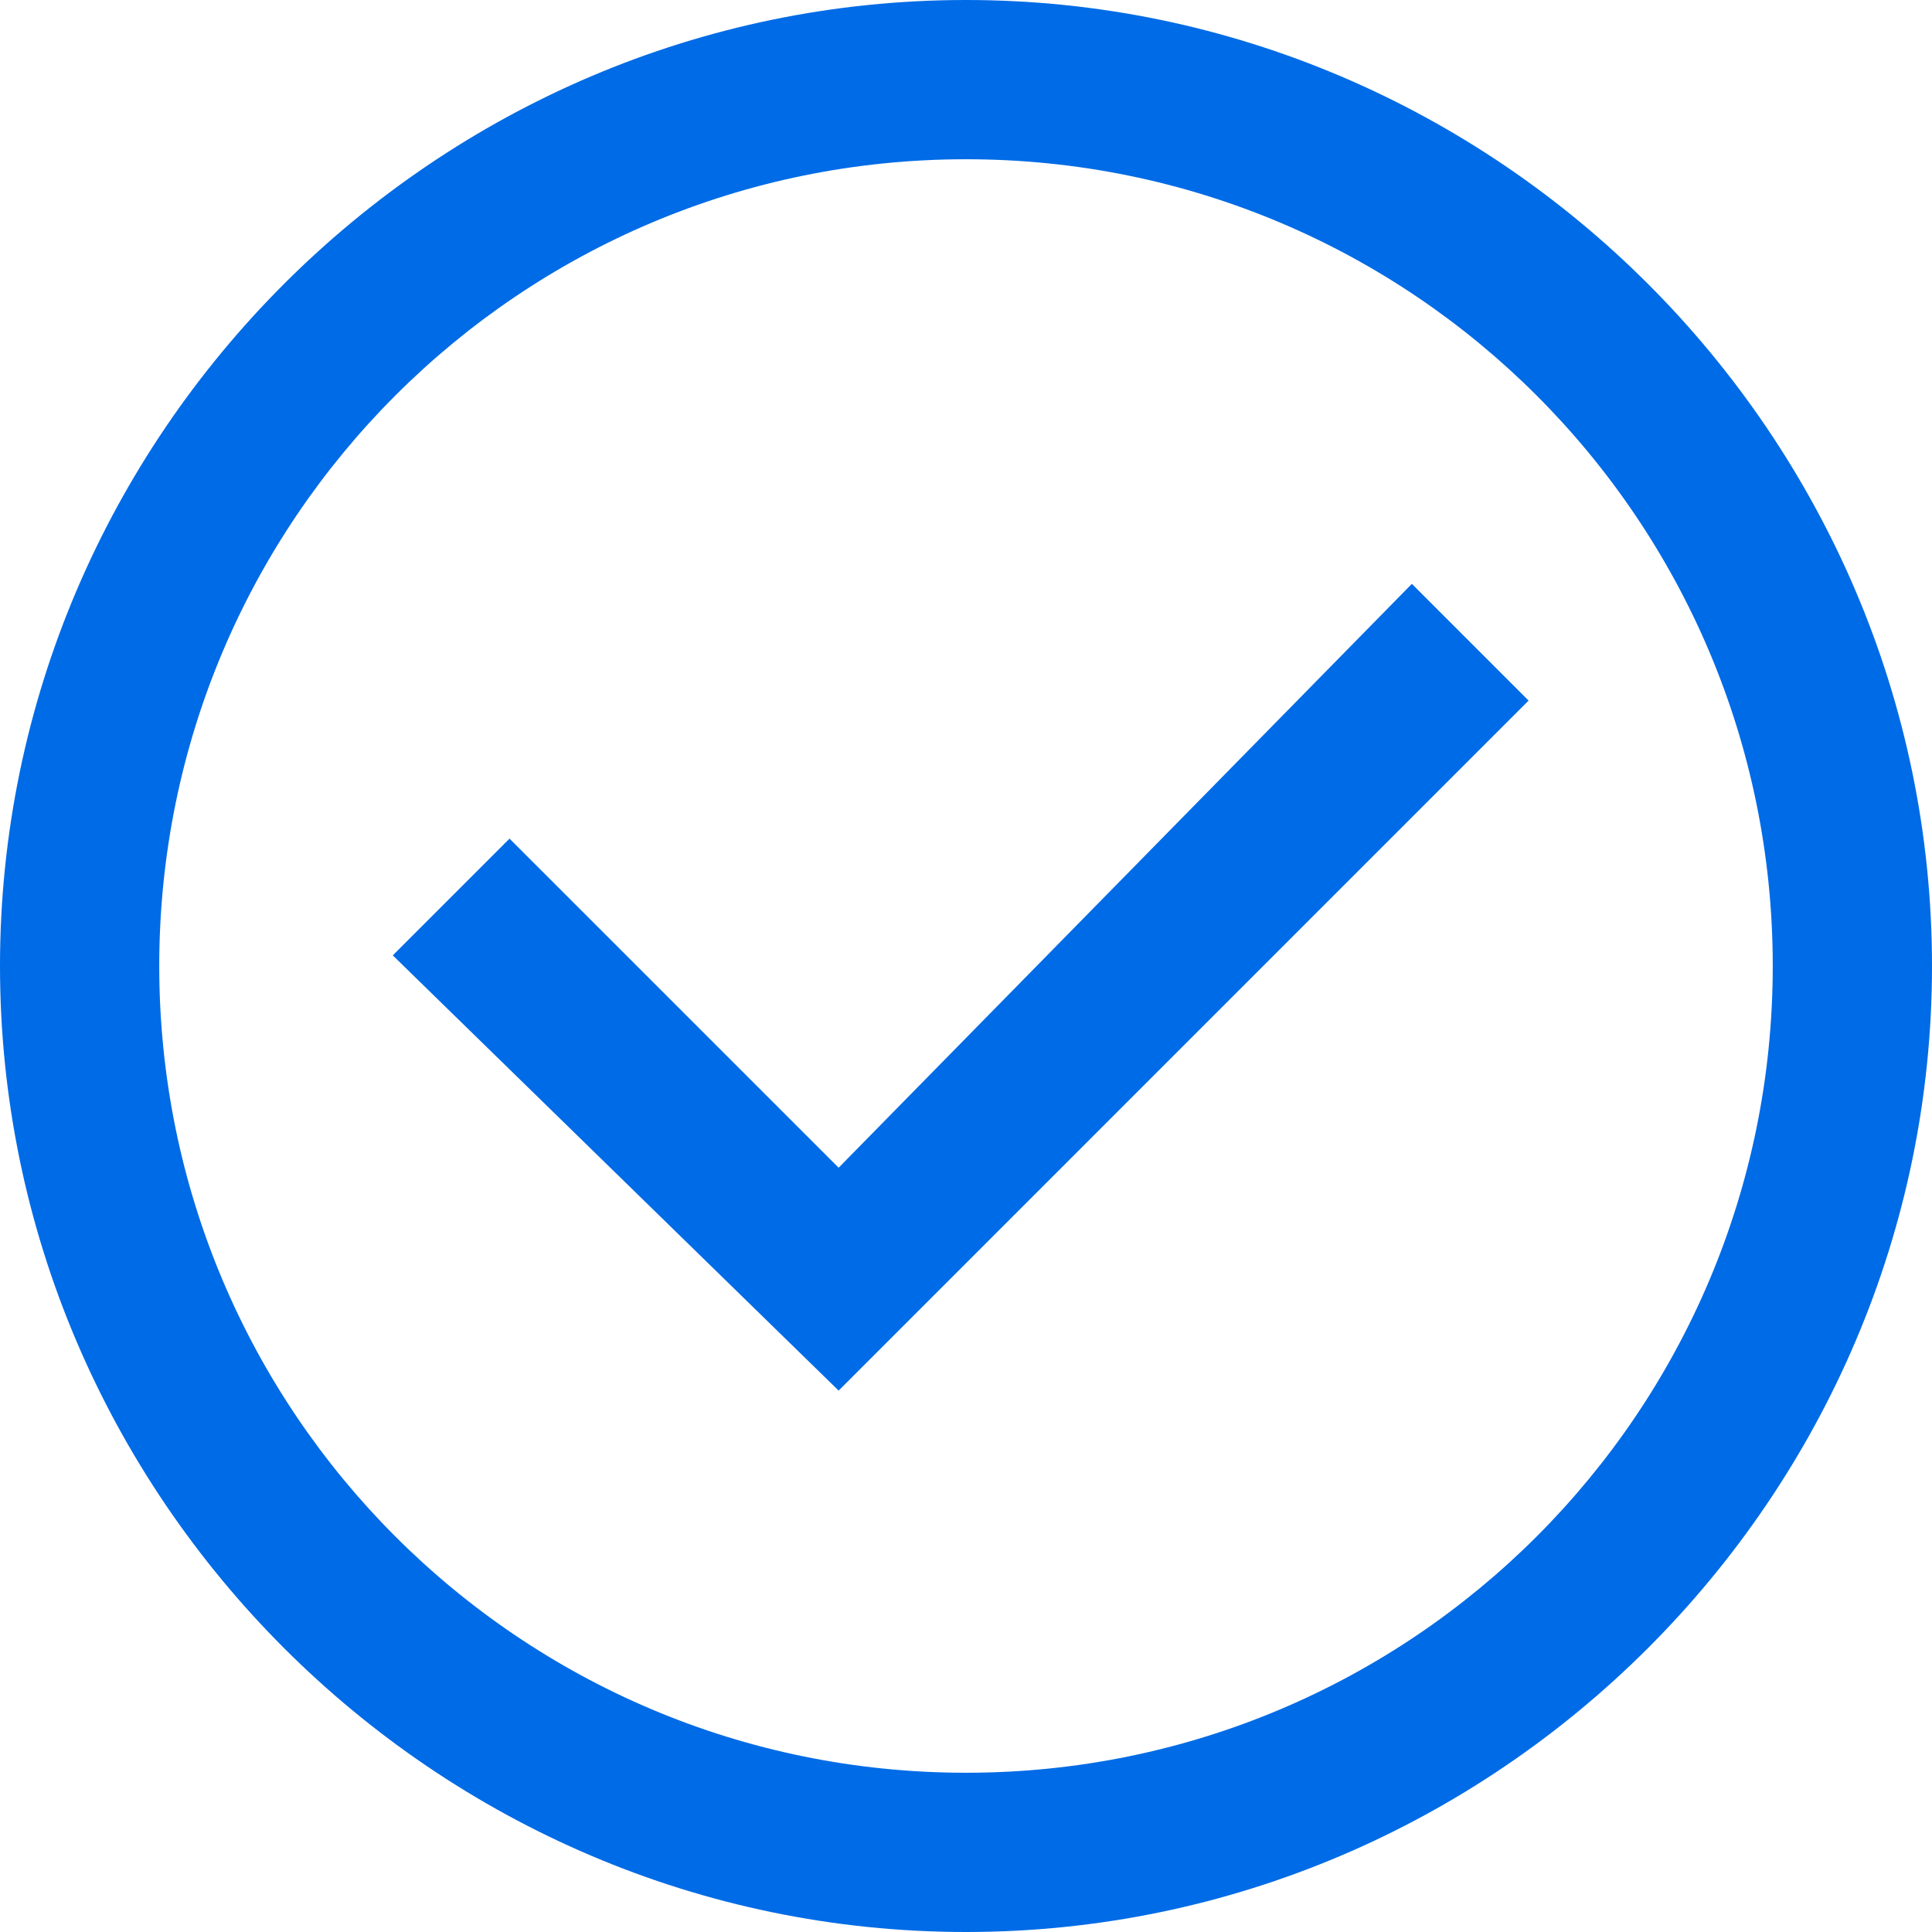 <svg width="40" height="40" viewBox="0 0 40 40" fill="none" xmlns="http://www.w3.org/2000/svg">
<path fill-rule="evenodd" clip-rule="evenodd" d="M0 20C0 9.011 9.011 0 20 0C30.989 0 40 9.011 40 20C40 30.989 30.989 40 20 40C9.011 40 0 30.989 0 20ZM3.297 20C3.297 29.231 10.769 36.703 20 36.703C29.231 36.703 36.703 29.231 36.703 20C36.703 10.769 29.231 3.297 20 3.297C10.769 3.297 3.297 10.769 3.297 20ZM10.549 17.363L17.363 24.176L29.231 12.088L31.648 14.505L17.363 28.791L8.132 19.78L10.549 17.363Z" fill="#006BE6"/>
</svg>
